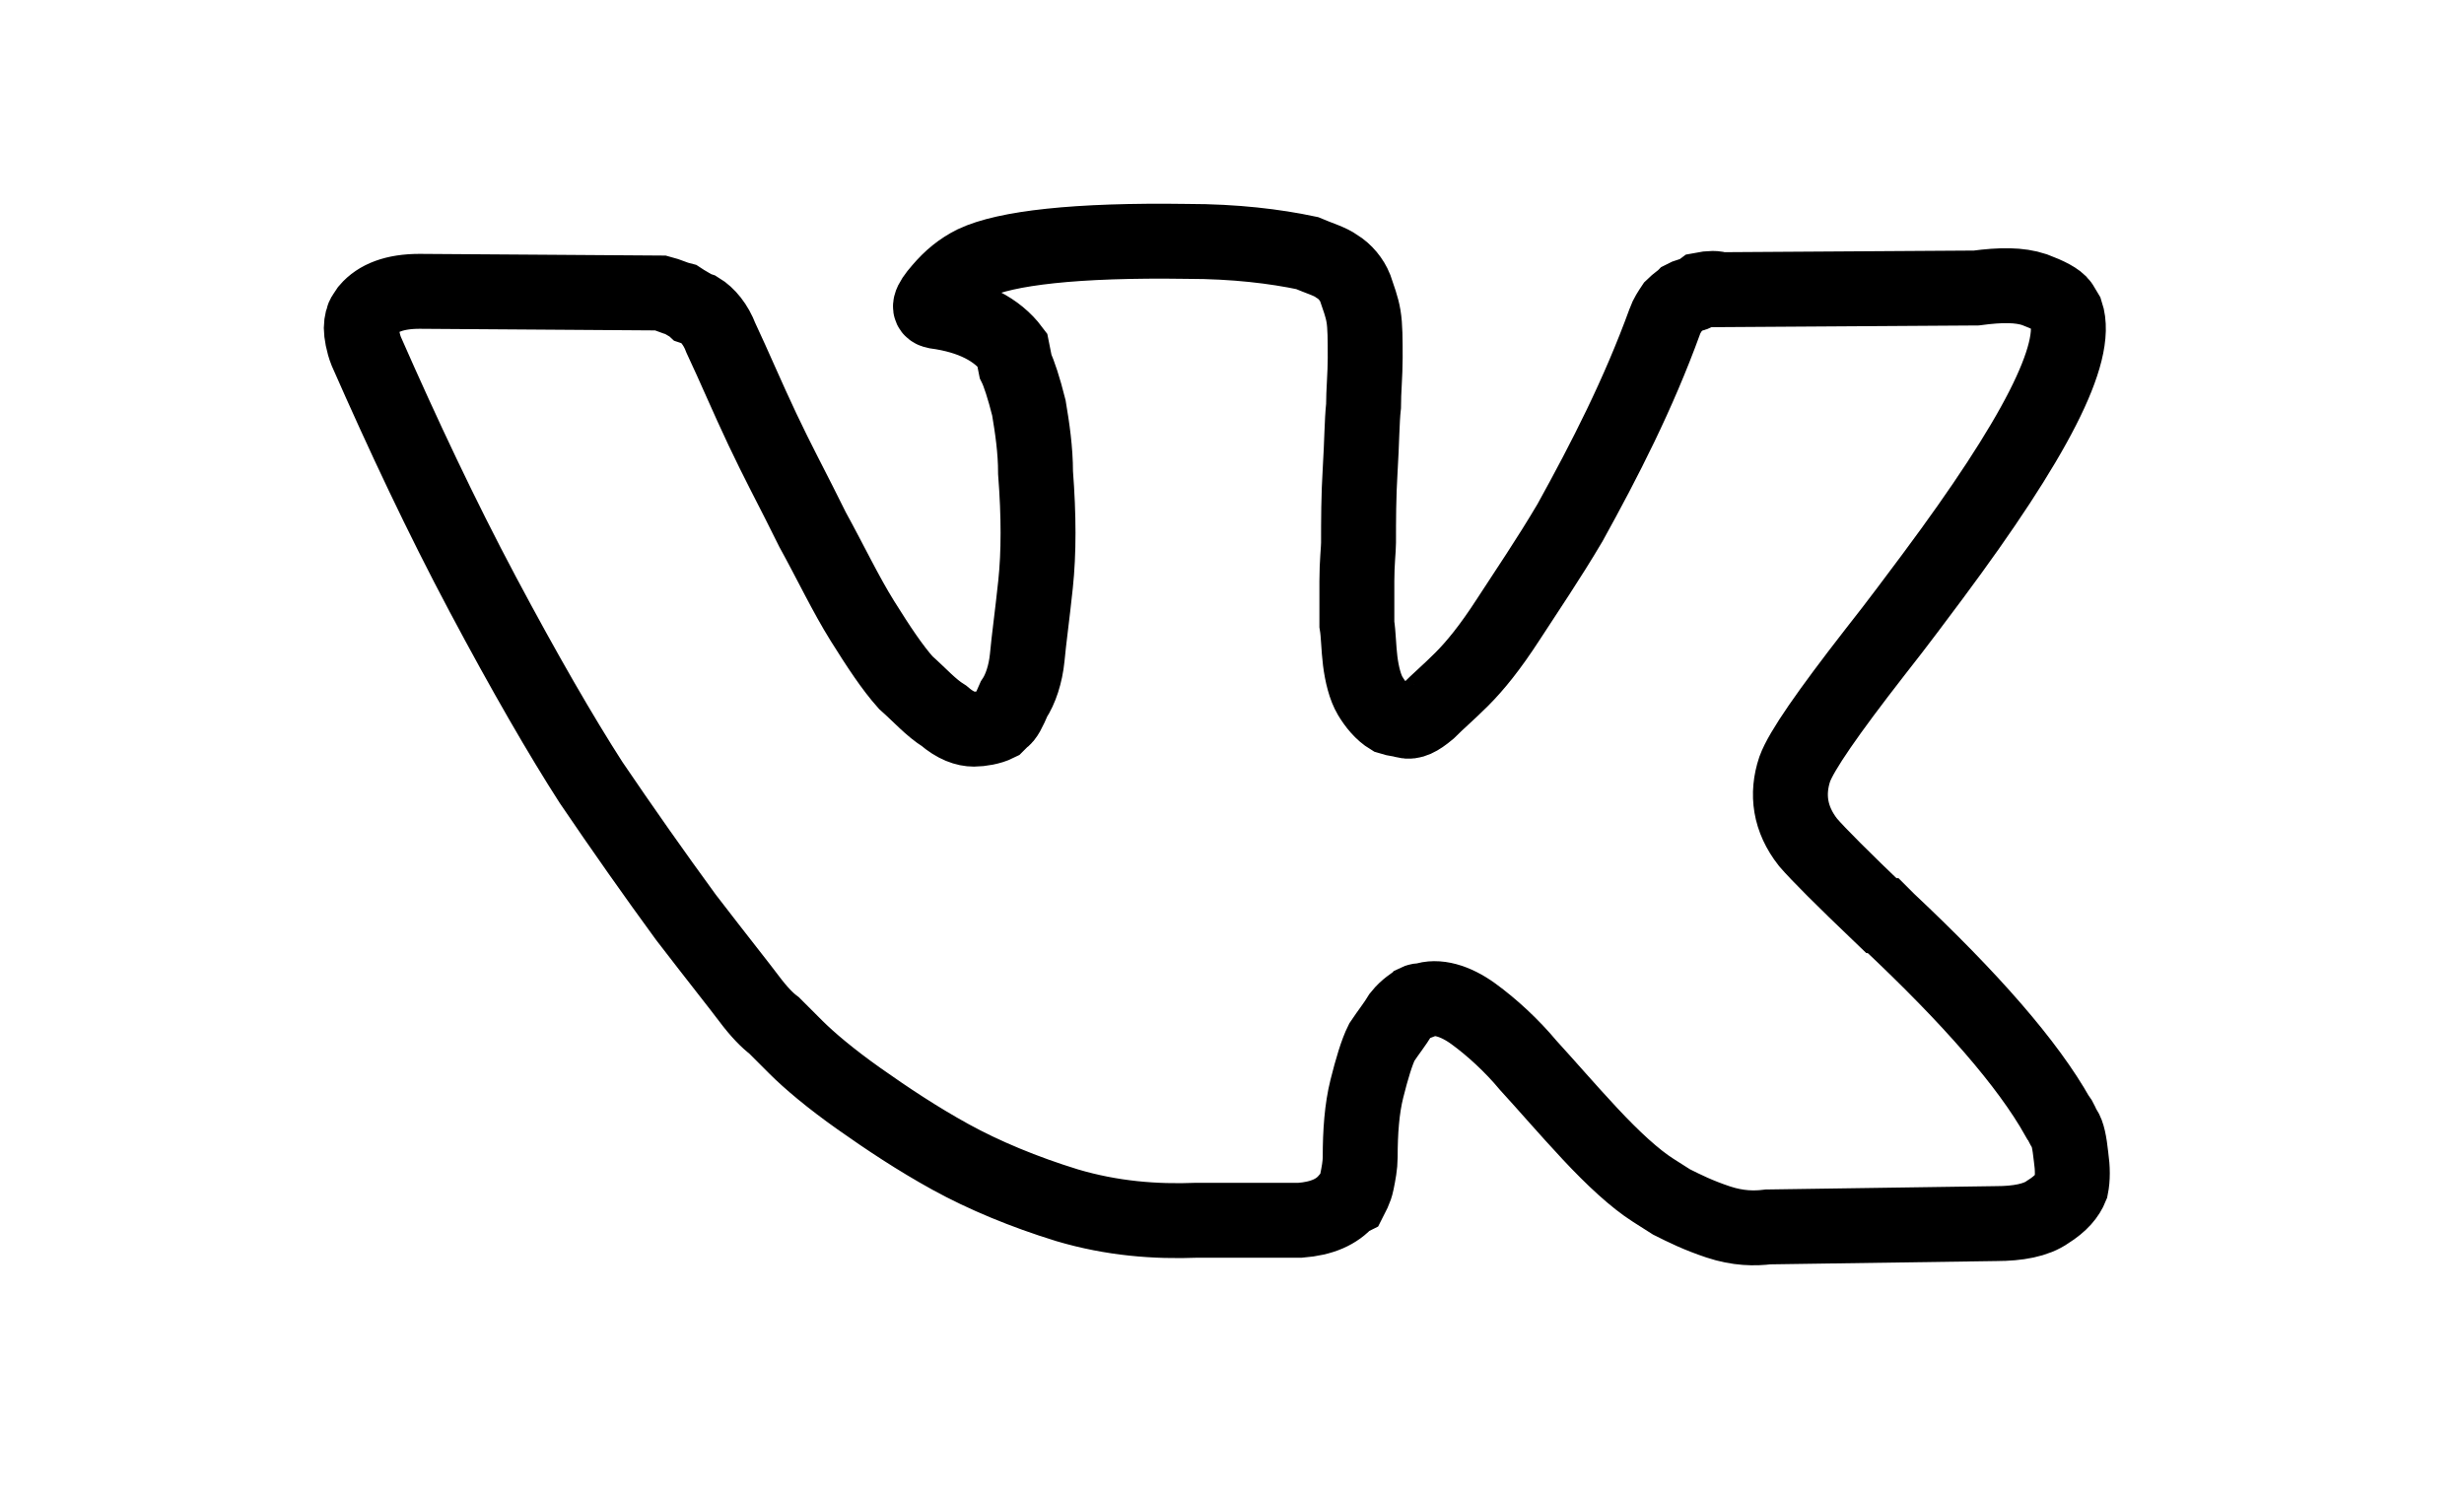 <?xml version="1.0" encoding="utf-8"?>
<!-- Generator: Adobe Illustrator 21.1.0, SVG Export Plug-In . SVG Version: 6.00 Build 0)  -->
<svg version="1.1" id="Capa_1" xmlns="http://www.w3.org/2000/svg" xmlns:xlink="http://www.w3.org/1999/xlink" x="0px" y="0px"
	 viewBox="0 0 148 90" style="enable-background:new 0 0 148 90;" xml:space="preserve">
<style type="text/css">
	.st0{fill:none;stroke:#000000;stroke-width:4.5;stroke-miterlimit:10;}
</style>
<g>
	<path class="st0" d="M124,67.8c-0.2-0.3-0.2-0.5-0.4-0.7c-1.8-3.2-5.2-7.1-10.2-11.8l-0.1-0.1l-0.1-0.1l-0.1-0.1h-0.1
		c-2.3-2.2-3.8-3.7-4.4-4.4c-1.1-1.4-1.3-2.9-0.8-4.4c0.4-1.1,2-3.4,4.8-7c1.5-1.9,2.6-3.4,3.5-4.6c6.1-8.2,8.8-13.4,8-15.8
		l-0.3-0.5c-0.2-0.3-0.8-0.6-1.6-0.9c-0.9-0.3-2-0.3-3.5-0.1l-15.4,0.1c-0.2-0.1-0.6-0.1-1.1,0c-0.4,0.3-0.6,0.3-0.6,0.3l-0.3,0.1
		l-0.2,0.1c-0.1,0.1-0.4,0.3-0.6,0.5c-0.2,0.3-0.4,0.6-0.5,0.9c-1.6,4.4-3.6,8.3-5.7,12.1c-1.3,2.2-2.6,4.1-3.7,5.8
		c-1.1,1.7-2,2.8-2.8,3.6s-1.4,1.3-2,1.9c-0.6,0.5-1,0.7-1.4,0.6c-0.3-0.1-0.6-0.1-0.9-0.2c-0.5-0.3-0.9-0.8-1.2-1.3
		c-0.3-0.5-0.5-1.3-0.6-2.1c-0.1-0.8-0.1-1.6-0.2-2.2c0-0.6,0-1.5,0-2.6c0-1.1,0.1-1.9,0.1-2.3c0-1.3,0-2.8,0.1-4.4
		c0.1-1.6,0.1-2.9,0.2-3.8c0-0.9,0.1-1.9,0.1-2.9c0-1.1,0-1.9-0.1-2.5c-0.1-0.6-0.3-1.1-0.5-1.7c-0.2-0.5-0.6-1-1.1-1.3
		c-0.4-0.3-1.1-0.5-1.8-0.8c-1.9-0.4-4.3-0.7-7.2-0.7c-6.7-0.1-10.9,0.4-12.8,1.3c-0.8,0.4-1.4,0.9-2,1.6c-0.7,0.8-0.8,1.2-0.3,1.3
		c2.2,0.3,3.7,1.1,4.6,2.3L61,22c0.2,0.4,0.5,1.3,0.8,2.5c0.2,1.2,0.4,2.5,0.4,3.9c0.2,2.6,0.2,4.8,0,6.7s-0.4,3.3-0.5,4.4
		c-0.1,1-0.4,1.9-0.8,2.5c-0.3,0.7-0.5,1.1-0.7,1.2c-0.1,0.1-0.2,0.2-0.3,0.3c-0.4,0.2-1,0.3-1.4,0.3c-0.5,0-1.1-0.2-1.8-0.8
		c-0.8-0.5-1.4-1.2-2.3-2c-0.8-0.9-1.6-2.1-2.6-3.7c-1-1.6-1.9-3.5-3-5.5L48,30.2c-0.5-1-1.3-2.5-2.2-4.4c-0.9-1.9-1.7-3.8-2.5-5.5
		c-0.3-0.8-0.8-1.4-1.3-1.7l-0.3-0.1c-0.1-0.1-0.5-0.3-0.8-0.5c-0.4-0.1-0.8-0.3-1.2-0.4l-14.5-0.1c-1.5,0-2.5,0.4-3.1,1.1l-0.2,0.3
		c-0.1,0.1-0.2,0.5-0.2,0.8s0.1,0.9,0.3,1.4c2.2,5,4.5,9.9,7,14.6s4.7,8.5,6.5,11.3c1.9,2.8,3.8,5.5,5.7,8.1c2,2.6,3.2,4.1,3.8,4.9
		c0.6,0.8,1.1,1.3,1.5,1.6l1.3,1.3c0.8,0.8,2.1,1.9,3.8,3.1c1.7,1.2,3.5,2.4,5.5,3.5c2,1.1,4.4,2.1,7,2.9c2.7,0.8,5.3,1,7.8,0.9h6.2
		c1.3-0.1,2.2-0.5,2.8-1.2l0.2-0.1c0.1-0.2,0.3-0.5,0.4-1c0.1-0.5,0.2-1,0.2-1.5c0-1.5,0.1-2.9,0.4-4.1c0.3-1.2,0.6-2.2,0.9-2.8
		c0.4-0.6,0.8-1.1,1.1-1.6c0.4-0.5,0.8-0.7,0.9-0.8c0.2-0.1,0.3-0.1,0.5-0.1c0.8-0.3,1.9,0,3,0.8c1.1,0.8,2.3,1.9,3.3,3.1
		c1.1,1.2,2.3,2.6,3.7,4.1s2.7,2.7,3.8,3.4l1.1,0.7c0.8,0.4,1.6,0.8,2.8,1.2s2.2,0.4,3,0.3l13.7-0.2c1.3,0,2.4-0.2,3.1-0.7
		c0.8-0.5,1.2-1,1.4-1.5c0.1-0.5,0.1-1.1,0-1.8C124.3,68.6,124.2,68.1,124,67.8z"/>
</g>
</svg>
